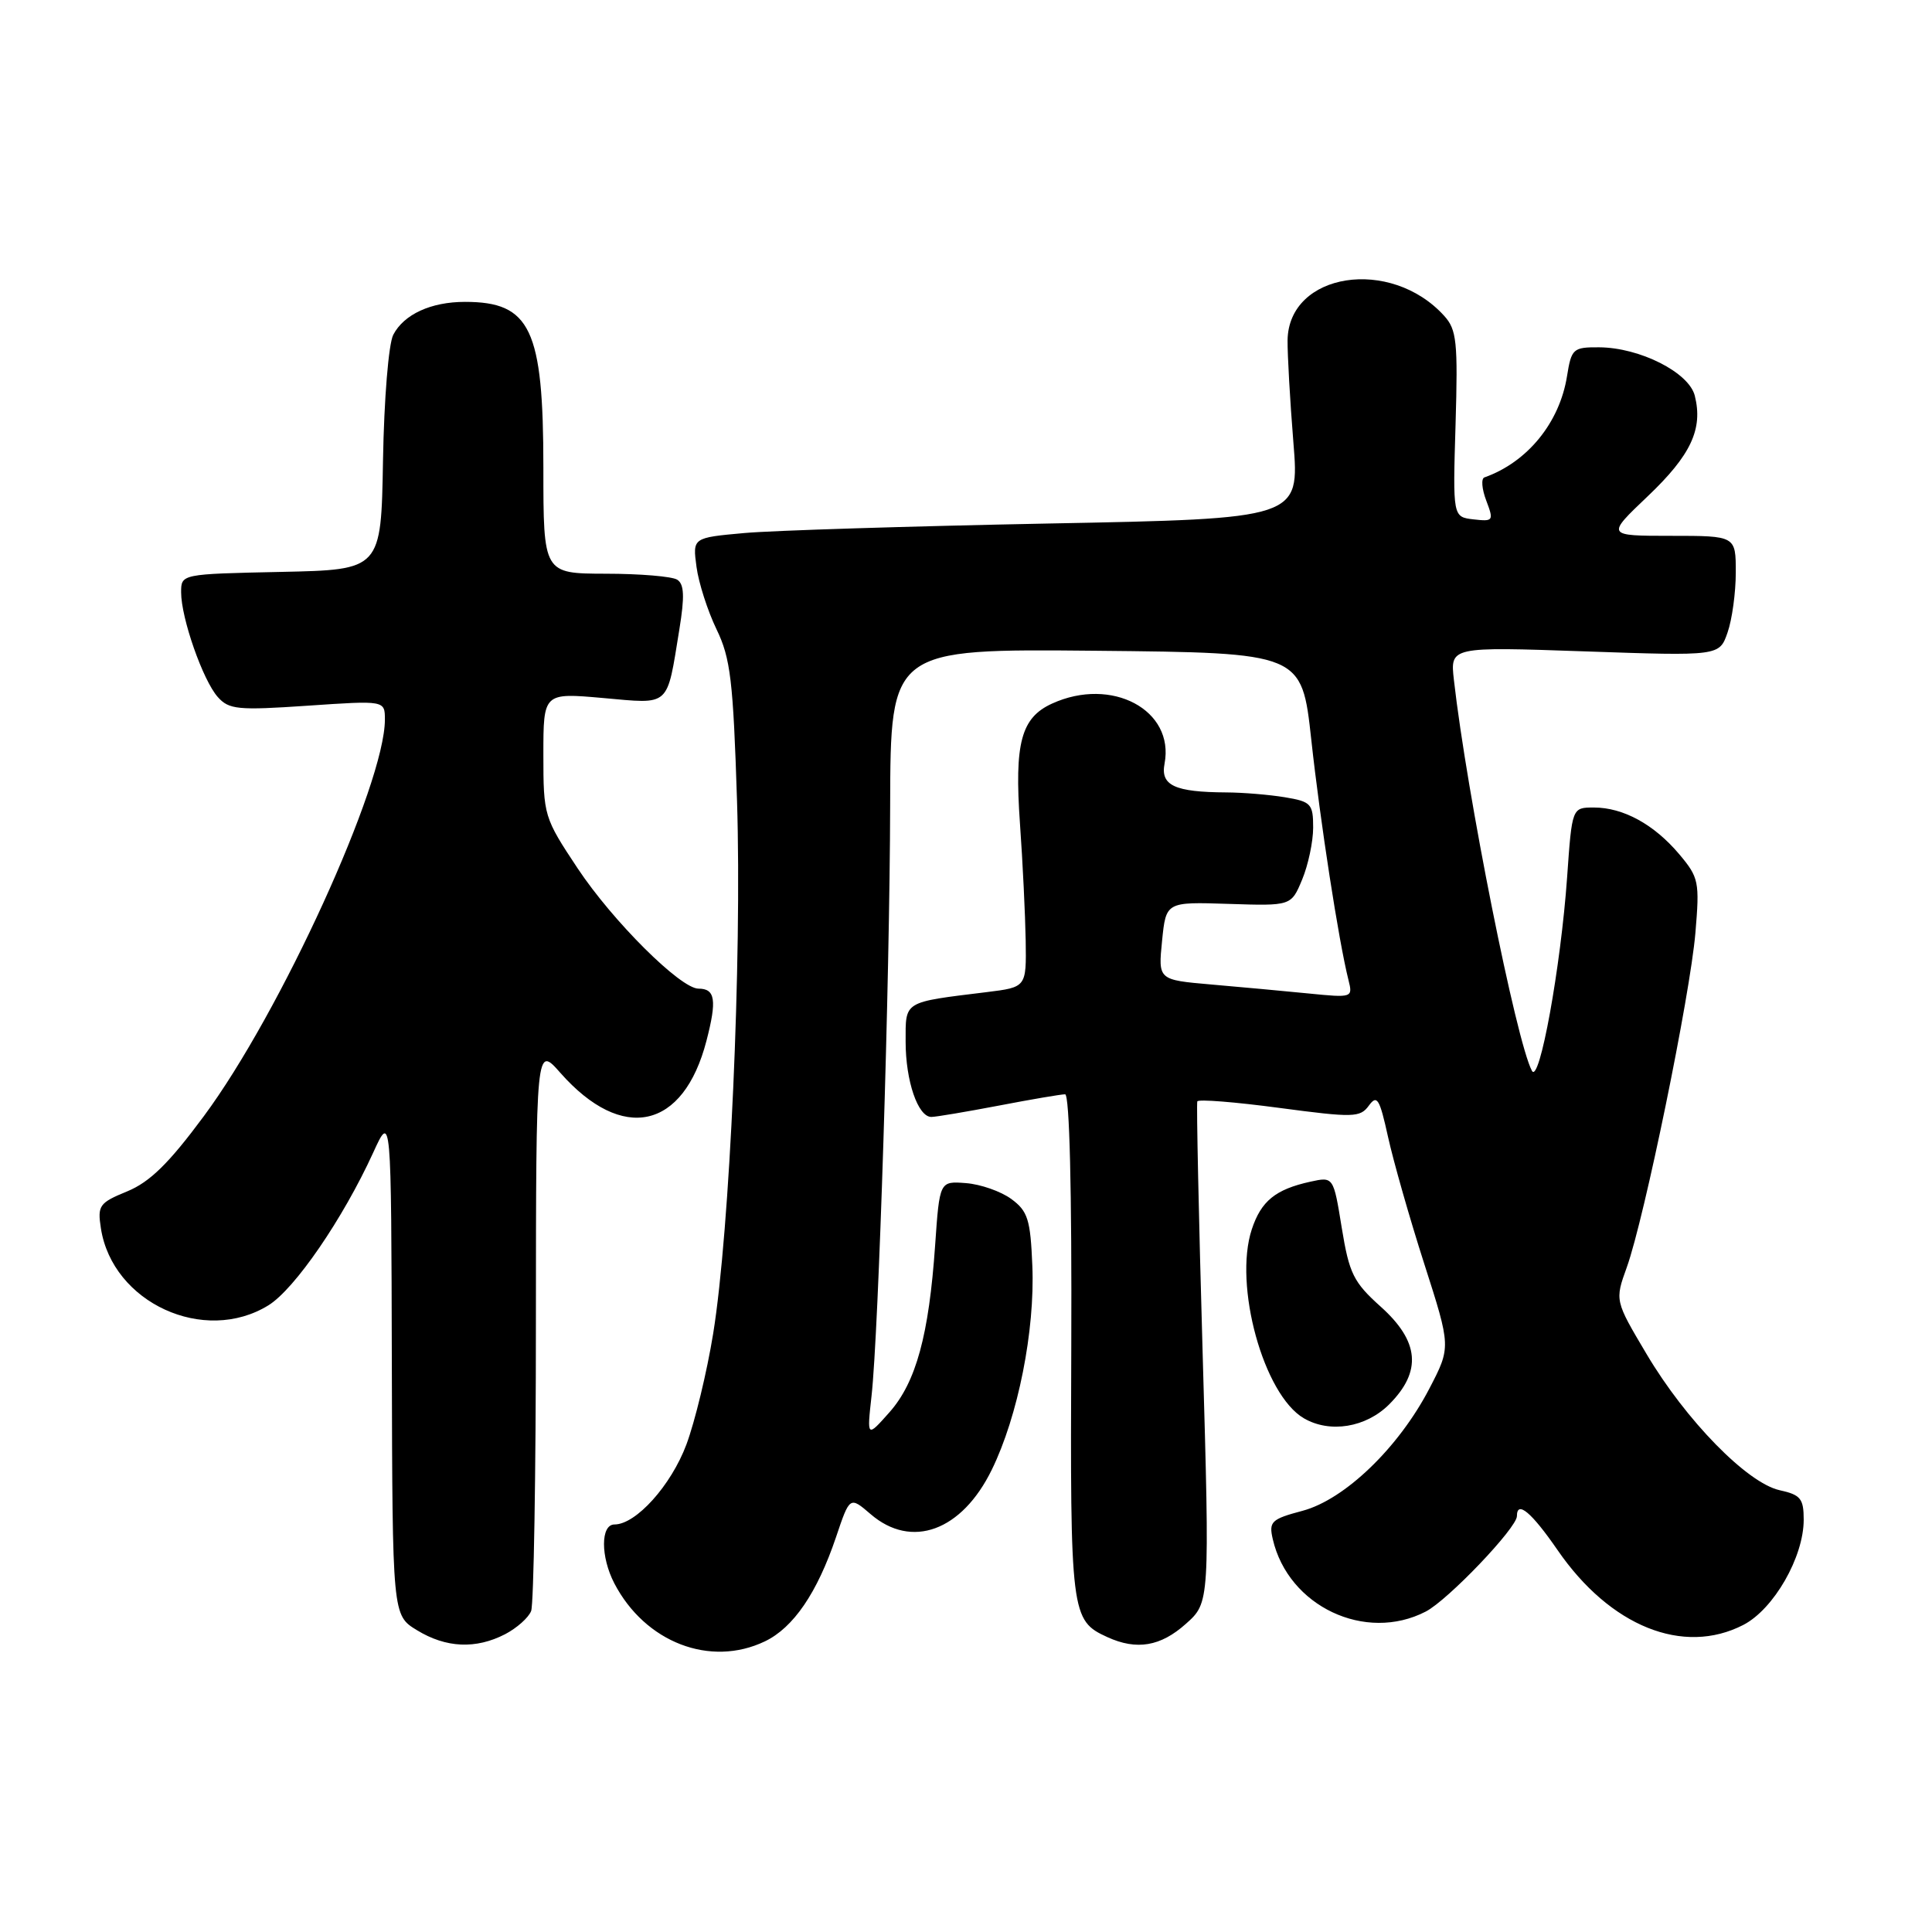 <?xml version="1.0" encoding="UTF-8" standalone="no"?>
<!DOCTYPE svg PUBLIC "-//W3C//DTD SVG 1.1//EN" "http://www.w3.org/Graphics/SVG/1.1/DTD/svg11.dtd" >
<svg xmlns="http://www.w3.org/2000/svg" xmlns:xlink="http://www.w3.org/1999/xlink" version="1.1" viewBox="0 0 256 256">
 <g >
 <path fill="currentColor"
d=" M 101.35 217.49 C 105.13 215.68 108.28 211.06 110.77 203.70 C 112.60 198.26 112.60 198.26 115.36 200.63 C 120.79 205.31 127.45 202.87 131.42 194.74 C 134.89 187.66 137.15 176.30 136.79 167.72 C 136.54 161.57 136.19 160.48 134.00 158.87 C 132.62 157.86 129.93 156.92 128.00 156.77 C 124.50 156.50 124.50 156.50 123.91 165.00 C 123.09 176.90 121.38 183.15 117.87 187.12 C 114.87 190.50 114.87 190.50 115.48 185.00 C 116.43 176.53 117.90 129.91 117.95 106.73 C 118.00 85.97 118.00 85.97 145.24 86.23 C 172.49 86.50 172.49 86.50 173.75 98.00 C 174.94 108.90 177.38 124.69 178.68 129.86 C 179.27 132.20 179.20 132.22 173.39 131.64 C 170.15 131.32 164.34 130.78 160.48 130.45 C 153.46 129.84 153.46 129.84 153.98 124.67 C 154.50 119.50 154.50 119.50 162.79 119.77 C 171.09 120.04 171.09 120.04 172.54 116.55 C 173.34 114.63 174.00 111.53 174.00 109.66 C 174.00 106.51 173.73 106.22 170.25 105.64 C 168.19 105.30 164.70 105.01 162.50 105.00 C 155.64 104.96 153.75 104.08 154.31 101.18 C 155.66 94.08 147.31 89.62 139.40 93.23 C 135.30 95.10 134.40 98.45 135.15 109.12 C 135.52 114.28 135.85 121.27 135.91 124.66 C 136.00 130.81 136.00 130.81 130.75 131.46 C 119.61 132.83 120.00 132.59 120.00 138.03 C 120.00 143.24 121.63 148.00 123.41 148.00 C 124.01 148.00 128.03 147.32 132.34 146.50 C 136.65 145.67 140.60 145.00 141.13 145.00 C 141.72 145.00 142.03 157.79 141.95 178.36 C 141.80 213.96 141.90 214.72 146.74 216.93 C 150.62 218.70 153.79 218.16 157.13 215.17 C 160.30 212.35 160.30 212.35 159.36 179.42 C 158.84 161.32 158.52 146.25 158.65 145.94 C 158.78 145.63 163.66 146.02 169.50 146.80 C 179.35 148.11 180.22 148.09 181.38 146.50 C 182.47 145.01 182.80 145.56 183.92 150.64 C 184.63 153.86 186.79 161.45 188.73 167.49 C 192.26 178.49 192.26 178.49 189.40 183.99 C 185.33 191.82 178.20 198.69 172.59 200.19 C 168.45 201.29 168.11 201.62 168.65 203.95 C 170.70 212.84 180.92 217.68 188.92 213.54 C 191.86 212.02 201.00 202.45 201.00 200.89 C 201.00 198.76 202.93 200.38 206.39 205.40 C 213.35 215.51 223.04 219.41 231.00 215.31 C 235.04 213.22 239.00 206.32 239.00 201.37 C 239.00 198.57 238.59 198.07 235.81 197.46 C 231.52 196.51 223.39 188.21 218.18 179.42 C 213.97 172.33 213.97 172.33 215.56 167.92 C 217.89 161.43 223.95 131.89 224.65 123.61 C 225.22 116.84 225.11 116.28 222.51 113.19 C 219.18 109.24 215.09 107.00 211.20 107.00 C 208.30 107.00 208.30 107.00 207.65 116.25 C 206.81 128.15 203.98 143.73 202.99 141.89 C 200.92 138.04 194.36 105.20 192.65 90.10 C 192.15 85.69 192.15 85.69 209.99 86.31 C 227.83 86.93 227.83 86.93 228.91 83.81 C 229.51 82.10 230.00 78.52 230.00 75.85 C 230.00 71.00 230.00 71.00 221.41 71.00 C 212.82 71.00 212.82 71.00 218.34 65.75 C 224.05 60.32 225.68 56.85 224.57 52.44 C 223.80 49.35 217.28 46.05 211.88 46.02 C 208.45 46.00 208.22 46.20 207.64 49.83 C 206.66 56.01 202.38 61.25 196.69 63.26 C 196.24 63.41 196.35 64.80 196.94 66.34 C 197.95 69.01 197.88 69.12 195.25 68.82 C 192.50 68.50 192.50 68.50 192.87 56.21 C 193.19 45.30 193.02 43.68 191.37 41.86 C 184.26 34.00 170.74 36.11 170.61 45.09 C 170.59 46.97 170.93 53.05 171.38 58.61 C 172.20 68.73 172.20 68.73 138.85 69.37 C 120.51 69.73 102.41 70.29 98.63 70.63 C 91.77 71.25 91.77 71.25 92.29 75.11 C 92.57 77.23 93.77 80.95 94.94 83.38 C 96.80 87.21 97.15 90.18 97.66 106.14 C 98.32 127.08 96.71 163.09 94.50 176.70 C 93.68 181.77 92.08 188.38 90.95 191.41 C 88.92 196.83 84.27 202.00 81.42 202.00 C 79.58 202.00 79.57 206.27 81.40 209.80 C 85.48 217.63 94.11 220.96 101.35 217.49 Z  M 66.93 216.54 C 68.48 215.73 70.04 214.35 70.38 213.46 C 70.72 212.56 71.01 195.34 71.01 175.17 C 71.03 138.50 71.03 138.50 74.26 142.17 C 82.47 151.46 90.56 149.68 93.61 137.91 C 95.01 132.51 94.78 131.00 92.55 131.00 C 90.17 131.00 81.19 122.06 76.54 115.06 C 72.08 108.34 72.00 108.09 72.00 100.01 C 72.00 91.79 72.00 91.79 79.90 92.49 C 88.91 93.29 88.32 93.82 90.02 83.39 C 90.73 79.03 90.66 77.40 89.73 76.81 C 89.05 76.38 84.79 76.02 80.25 76.02 C 72.00 76.00 72.00 76.00 72.00 61.95 C 72.00 43.59 70.30 40.00 61.61 40.00 C 57.11 40.00 53.52 41.65 52.11 44.36 C 51.49 45.56 50.89 52.86 50.75 61.00 C 50.50 75.50 50.50 75.50 37.25 75.78 C 24.00 76.06 24.00 76.06 24.00 78.49 C 24.00 81.90 26.88 90.13 28.85 92.35 C 30.33 94.02 31.51 94.14 40.75 93.51 C 51.00 92.81 51.00 92.81 51.00 95.35 C 51.00 103.90 37.16 134.22 27.00 147.91 C 22.38 154.15 19.86 156.62 16.86 157.86 C 13.15 159.38 12.90 159.73 13.37 162.76 C 14.90 172.63 27.06 178.21 35.57 172.96 C 39.06 170.80 45.44 161.50 49.45 152.73 C 51.84 147.50 51.84 147.50 51.92 180.76 C 52.00 214.03 52.00 214.03 55.25 216.01 C 59.11 218.37 63.05 218.54 66.93 216.54 Z  M 184.08 186.08 C 188.43 181.72 188.08 177.74 182.95 173.14 C 179.34 169.90 178.78 168.76 177.79 162.70 C 176.69 155.91 176.69 155.91 173.63 156.58 C 169.00 157.60 167.11 159.14 165.87 162.89 C 163.43 170.29 167.43 184.82 172.77 187.93 C 176.22 189.94 181.00 189.16 184.08 186.08 Z "/>
</g>
</svg>